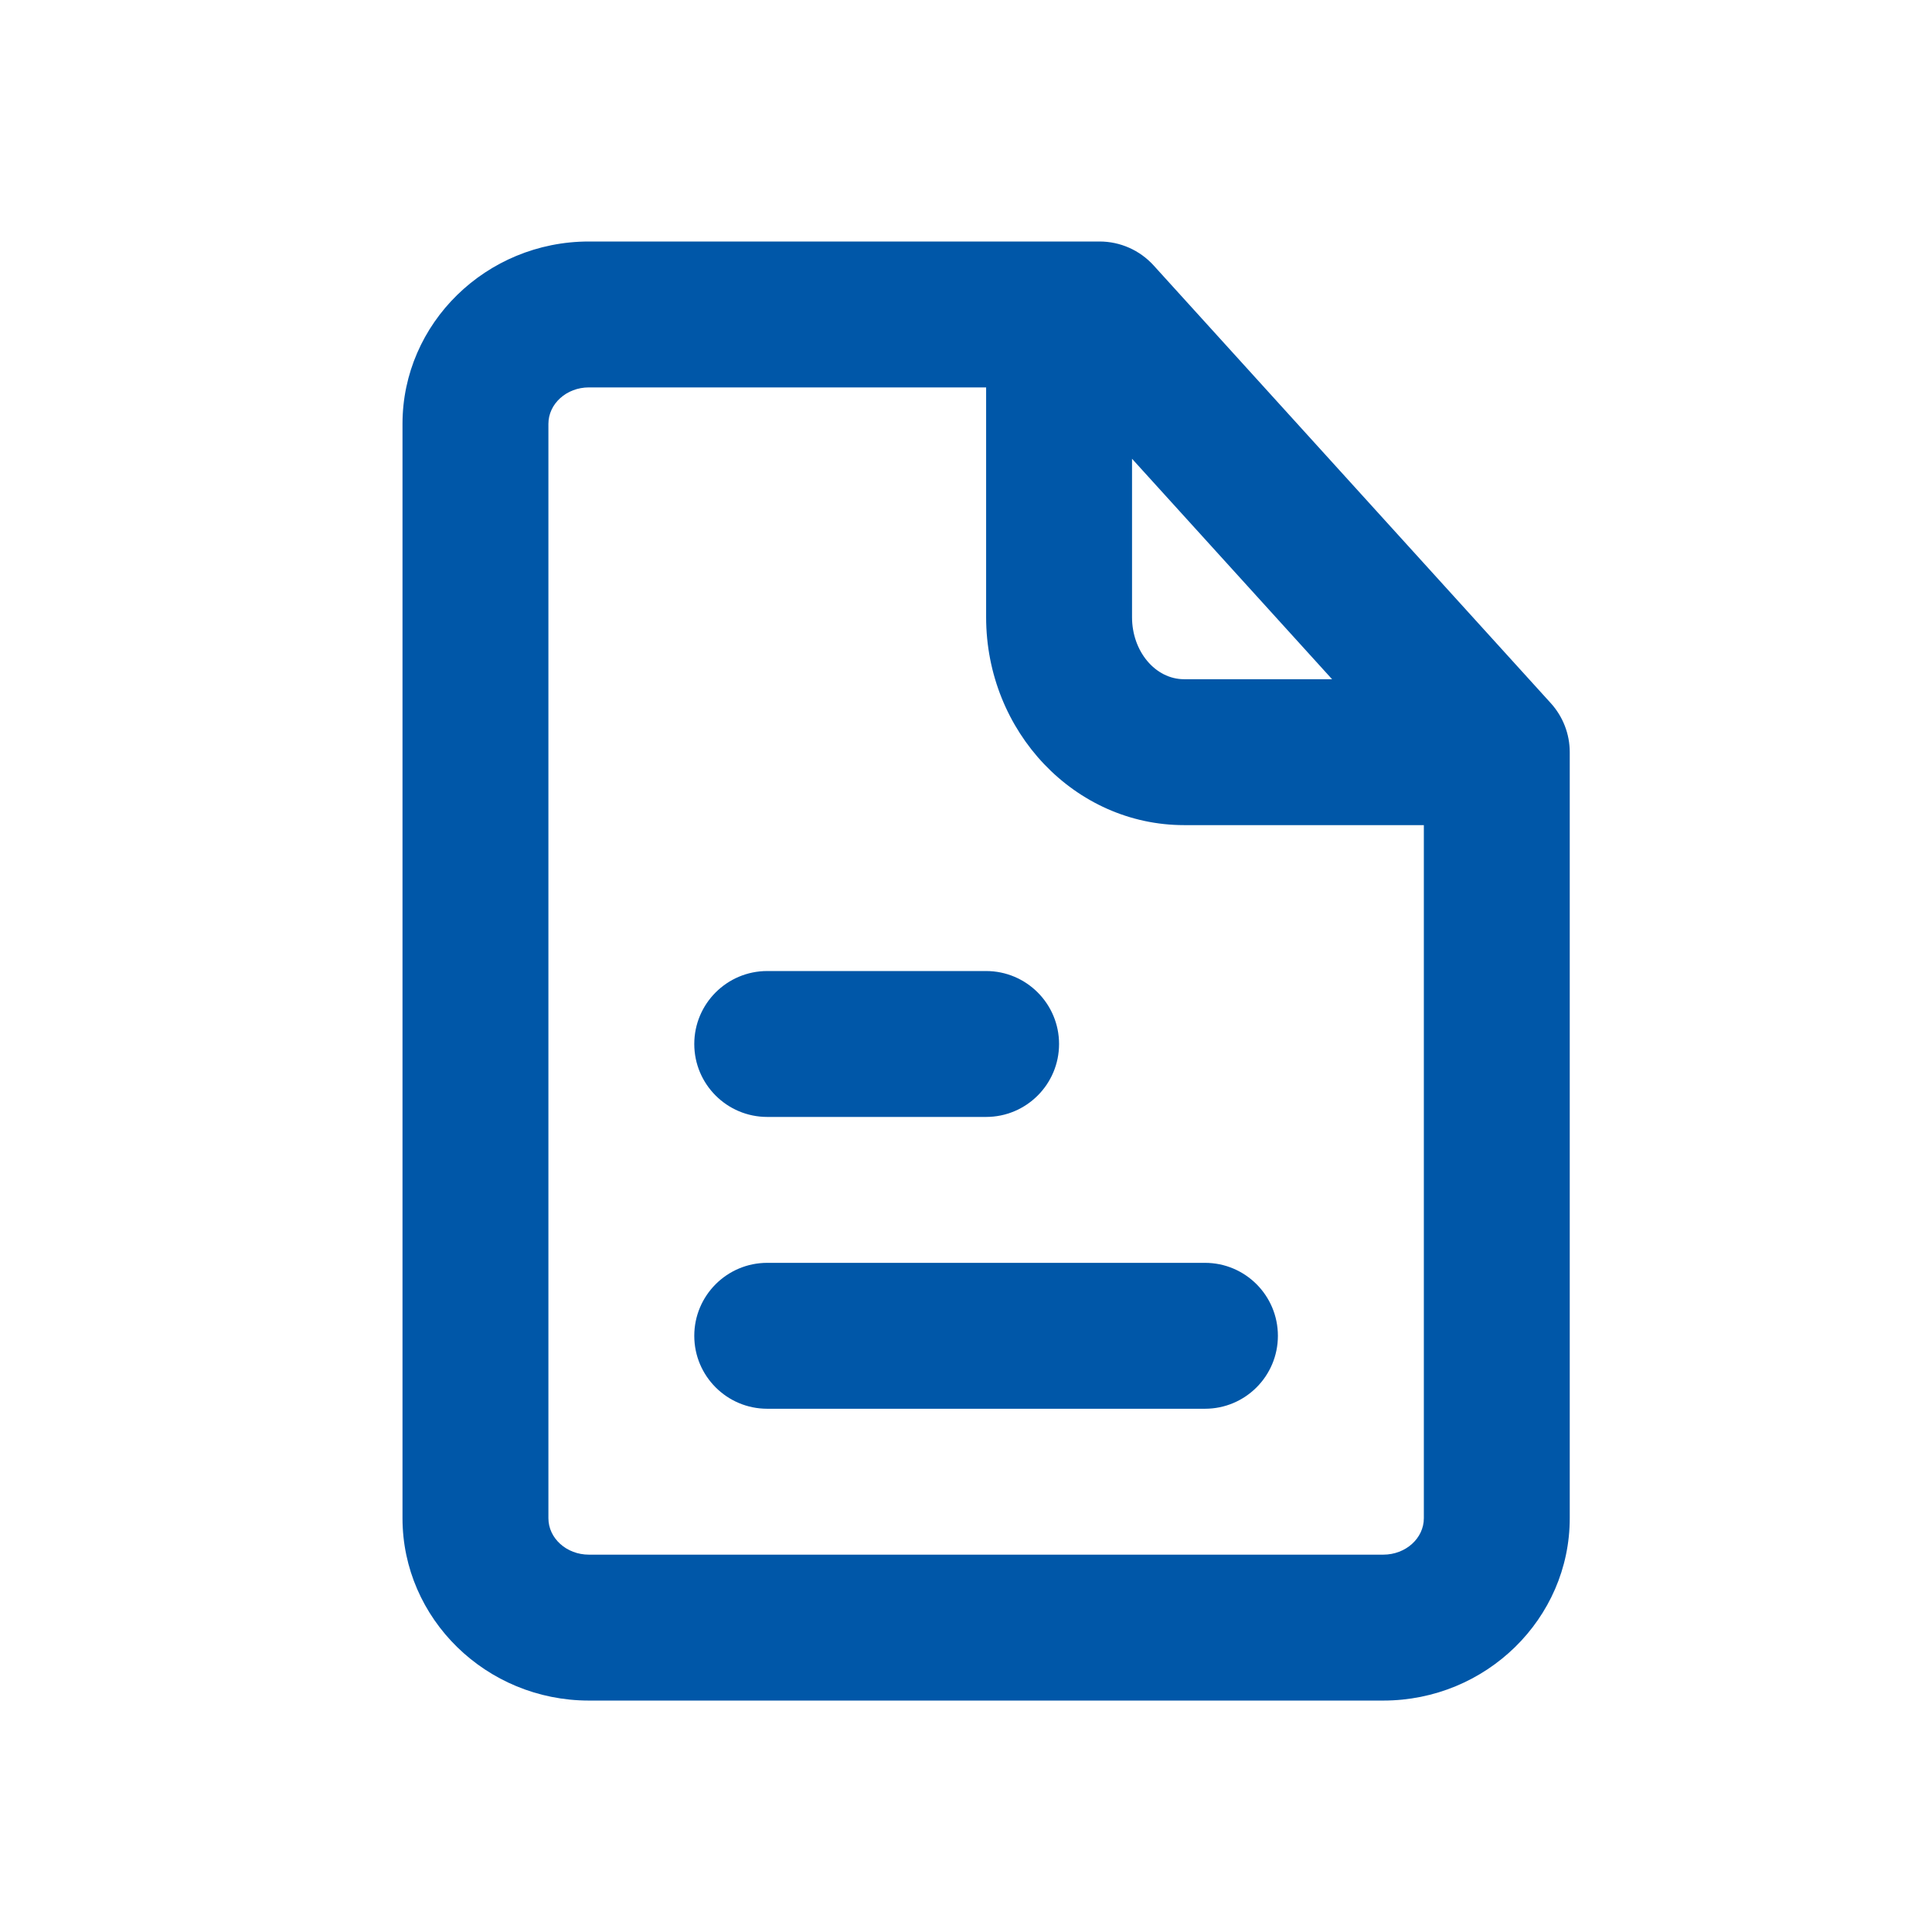 <?xml version="1.0" encoding="UTF-8"?>
<svg width="48px" height="48px" viewBox="0 0 48 48" version="1.1" xmlns="http://www.w3.org/2000/svg" xmlns:xlink="http://www.w3.org/1999/xlink">
    <title>sessions</title>
    <g id="sessions" stroke="none" stroke-width="1" fill="none" fill-rule="evenodd">
        <path d="M29.937,31.375 C30.939,31.375 31.749,32.187 31.749,33.188 C31.749,34.188 30.939,35 29.937,35 L29.937,35 L19.062,35 C18.061,35 17.249,34.188 17.249,33.188 C17.249,32.187 18.061,31.375 19.062,31.375 L19.062,31.375 Z M24.499,24.125 C25.5,24.125 26.312,24.937 26.312,25.938 C26.312,26.938 25.5,27.75 24.499,27.75 L24.499,27.75 L19.062,27.75 C18.061,27.75 17.249,26.938 17.249,25.938 C17.249,24.937 18.061,24.125 19.062,24.125 L19.062,24.125 Z M34.367,38.625 L14.631,38.625 C14.076,38.625 13.625,38.219 13.625,37.719 L13.625,10.531 C13.625,10.031 14.076,9.625 14.631,9.625 L24.5,9.625 L24.5,15.334 C24.5,18.184 26.706,20.5 29.419,20.5 L35.375,20.5 L35.375,37.719 C35.375,38.219 34.924,38.625 34.367,38.625 L34.367,38.625 Z M28.125,11.398 L33.095,16.875 L29.419,16.875 C28.705,16.875 28.125,16.184 28.125,15.334 L28.125,11.398 Z M38.529,17.47 L28.662,6.595 C28.317,6.216 27.831,6 27.318,6 L14.631,6 C12.077,6 10,8.034 10,10.531 L10,37.719 C10,40.216 12.077,42.25 14.631,42.25 L34.367,42.25 C36.921,42.25 39,40.216 39,37.719 L39,18.688 C39,18.236 38.831,17.803 38.529,17.47 L38.529,17.47 Z" fill="#0057A8" fill-rule="nonzero"></path>
    </g>
</svg>